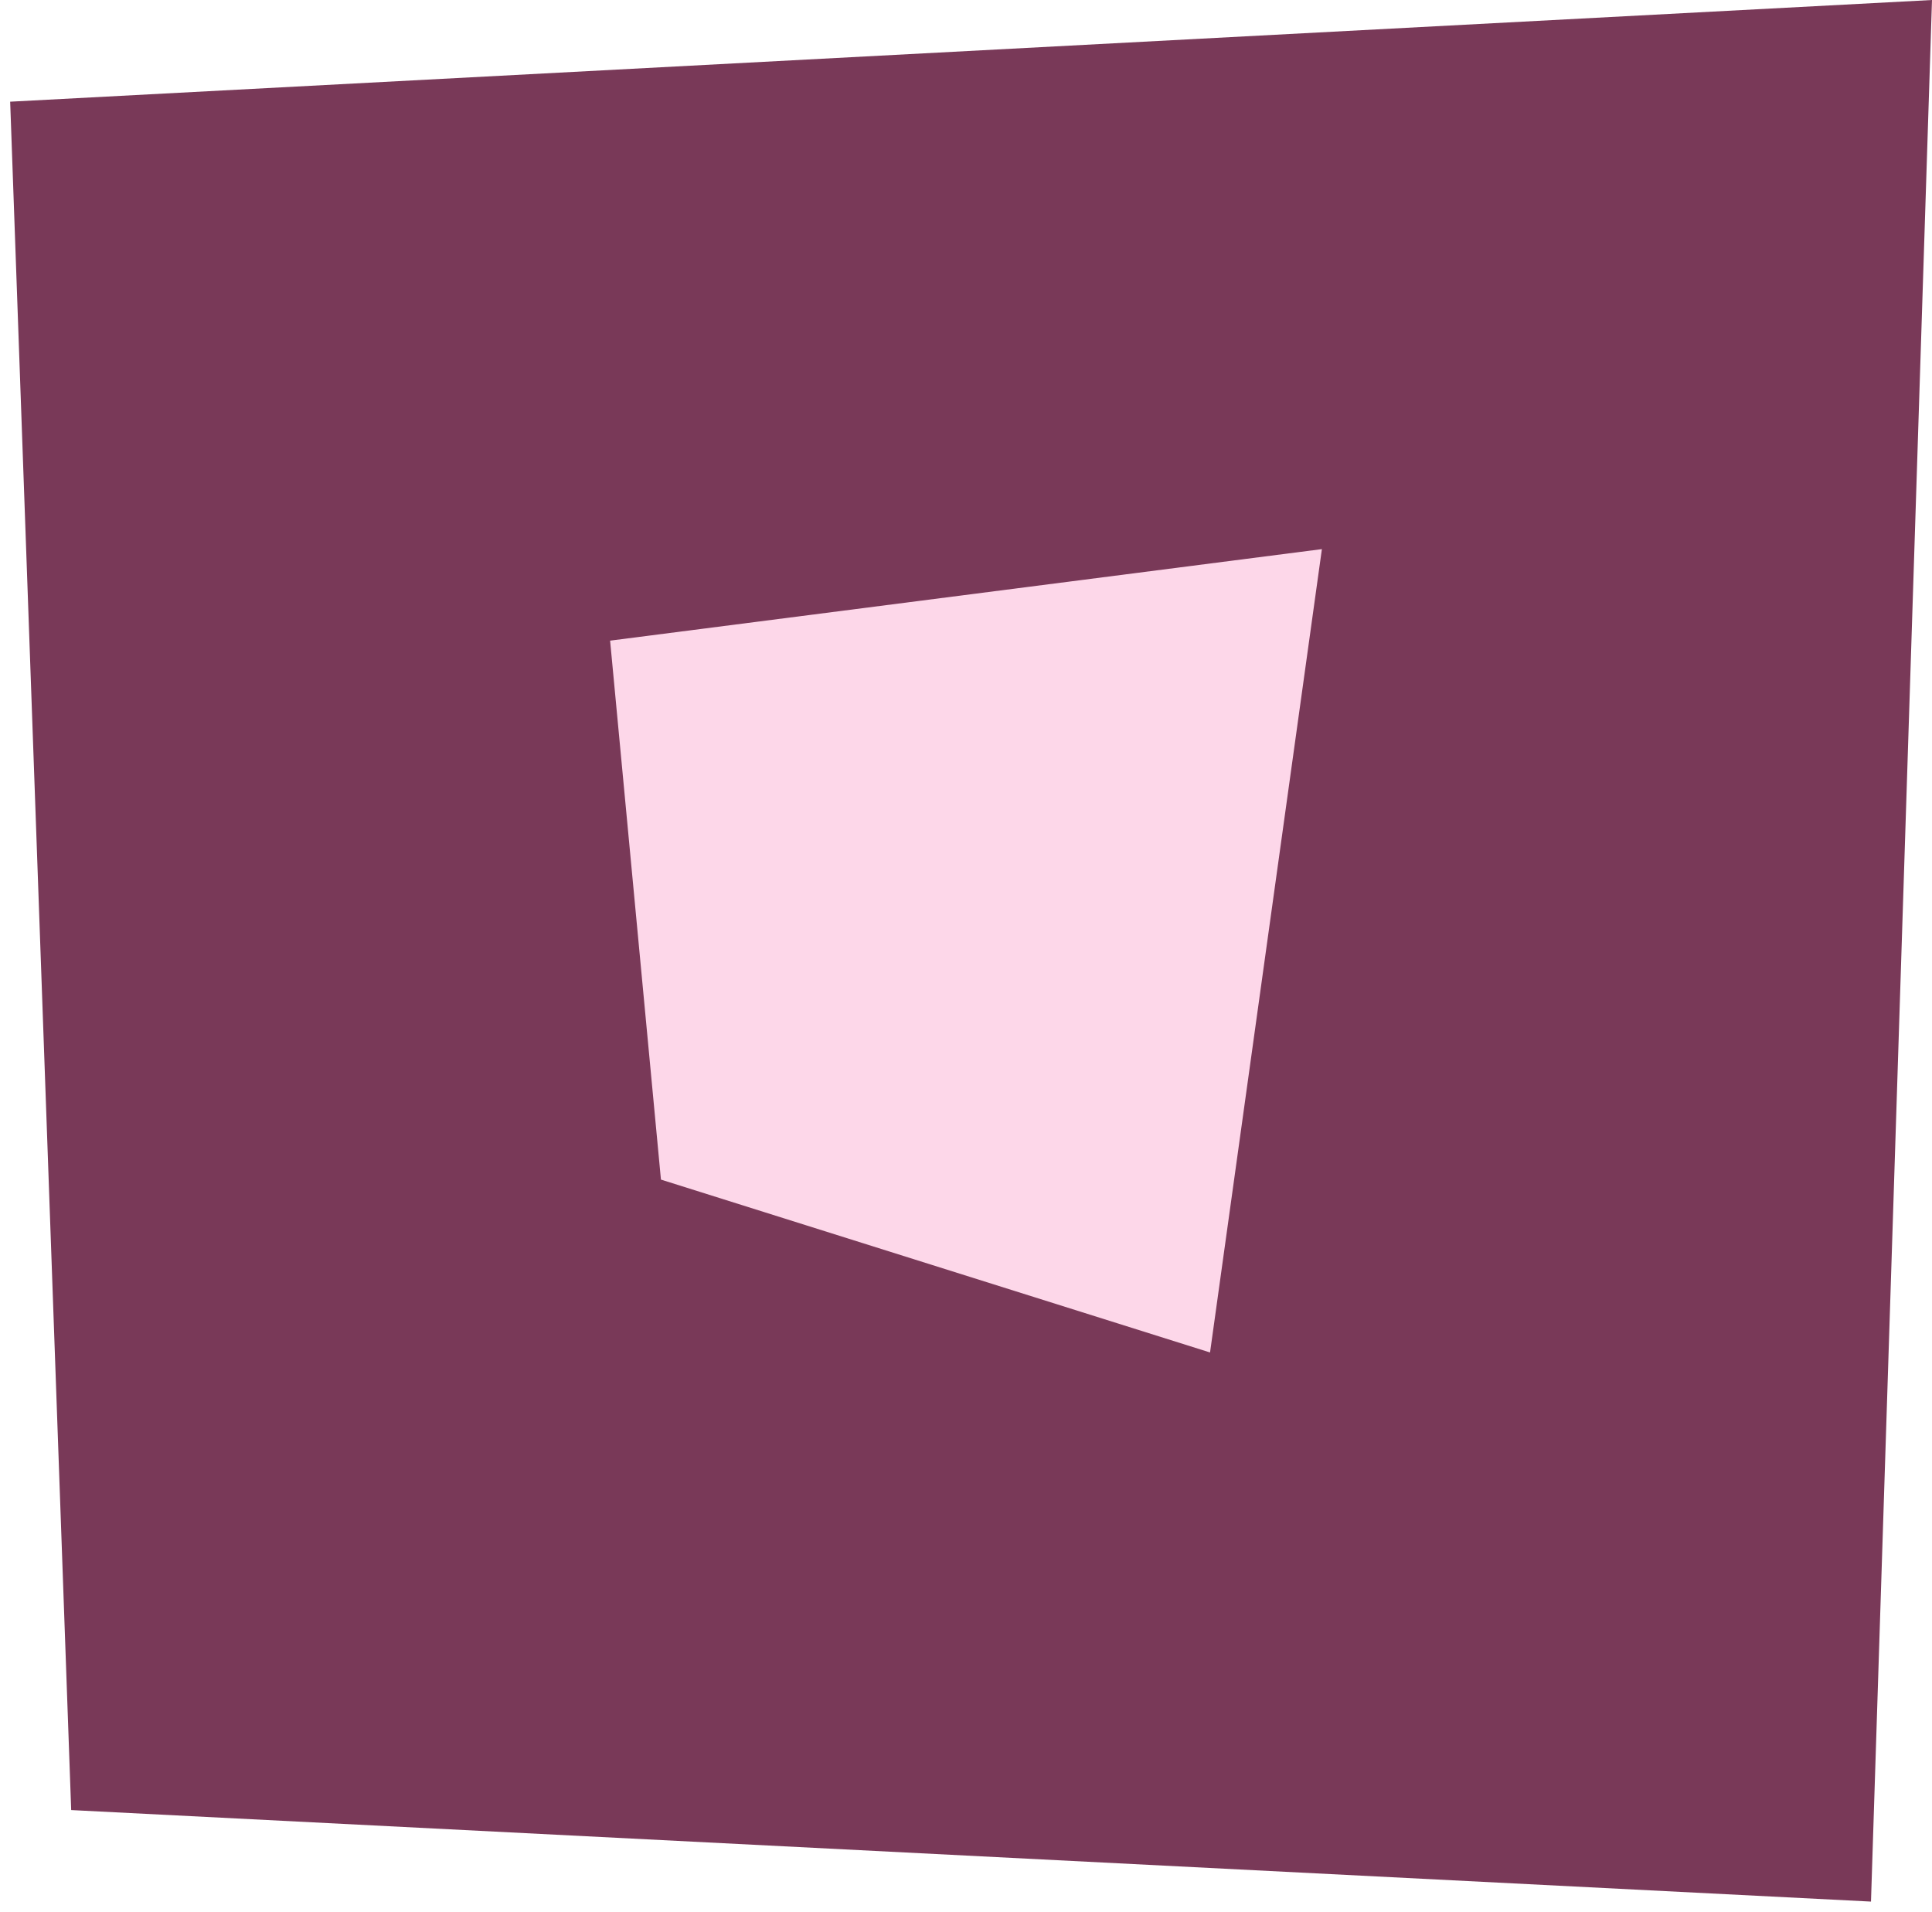 <svg width="95" height="94" viewBox="0 0 95 94" fill="none" xmlns="http://www.w3.org/2000/svg">
<path d="M0.5 5L95 0L92 93.5L3.5 89L0.5 5Z" fill="#793958"/>
<path d="M30 31.5L65 27L59.5 66.5L32.5 58L30 31.5Z" fill="#FDD7E9"/>
</svg>
